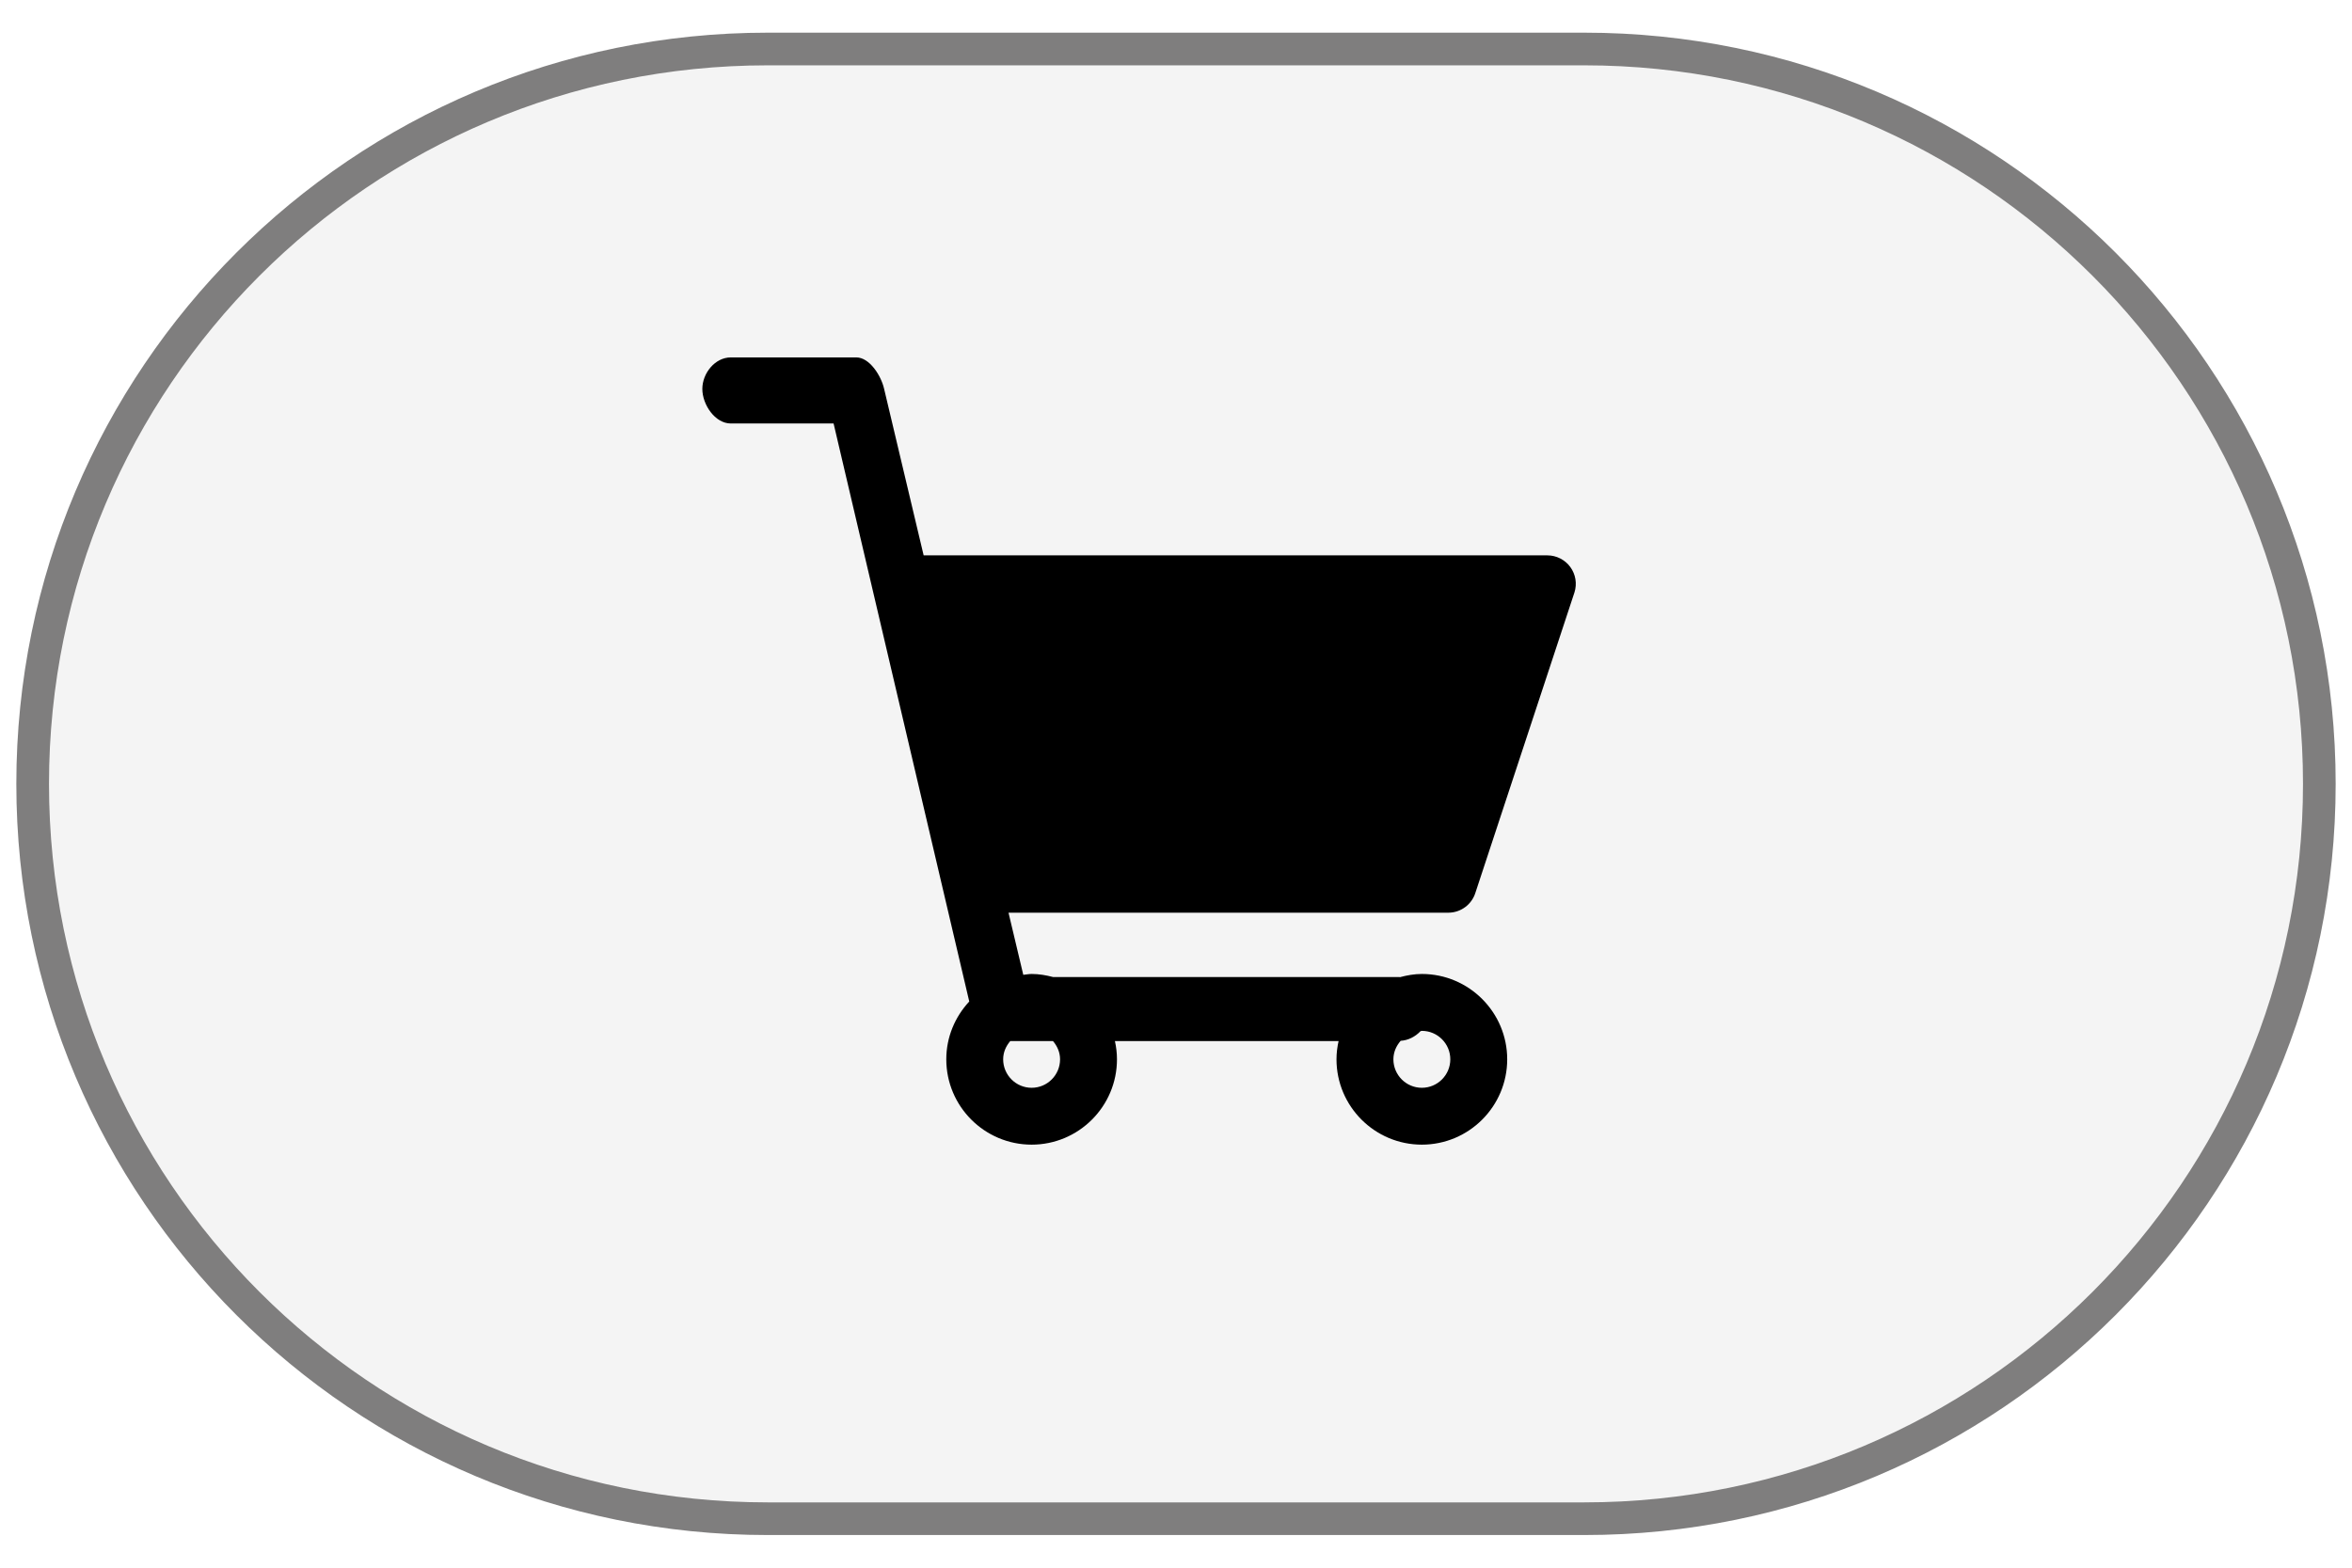 <svg xmlns="http://www.w3.org/2000/svg" xmlns:xlink="http://www.w3.org/1999/xlink" preserveAspectRatio="xMidYMid" width="70.43" height="46.954" viewBox="0 0 72 48">

  <g>
    <g style="fill: #f4f4f4; filter: url(#drop-shadow-1)">
      <path d="M23.500,1.500 L48.500,1.500 C60.926,1.500 71.000,11.573 71.000,24.000 C71.000,36.426 60.926,46.500 48.500,46.500 L23.500,46.500 C11.073,46.500 1.000,36.426 1.000,24.000 C1.000,11.573 11.073,1.500 23.500,1.500 Z" id="path-1" style="stroke: inherit; filter: none; fill: inherit" class="cls-1"/>
    </g>
    <use xlink:href="#path-1" style="stroke: #7f7e7e; filter: none; fill: none"/>
    <path d="M48.198,18.137 L45.165,27.336 C45.051,27.698 44.715,27.945 44.334,27.945 L30.873,27.945 L31.325,29.847 C31.410,29.839 31.493,29.821 31.581,29.821 C31.809,29.821 32.026,29.860 32.237,29.915 L42.839,29.915 C42.845,29.915 42.850,29.919 42.856,29.919 C43.071,29.862 43.293,29.821 43.526,29.821 C44.967,29.821 46.139,30.994 46.139,32.434 C46.139,33.875 44.967,35.047 43.526,35.047 C42.085,35.047 40.913,33.875 40.913,32.434 C40.913,32.242 40.937,32.056 40.977,31.876 L34.130,31.876 C34.170,32.056 34.193,32.242 34.193,32.434 C34.193,33.875 33.021,35.047 31.581,35.047 C30.139,35.047 28.968,33.875 28.968,32.434 C28.968,31.749 29.238,31.130 29.671,30.664 L25.518,12.966 L22.371,12.966 C21.889,12.966 21.500,12.389 21.500,11.908 C21.500,11.427 21.889,10.943 22.371,10.943 L26.214,10.943 C26.621,10.943 26.974,11.507 27.064,11.903 L28.275,17.004 L47.368,17.004 C47.645,17.004 47.906,17.137 48.070,17.360 C48.234,17.584 48.282,17.873 48.198,18.137 ZM43.526,33.306 C44.007,33.306 44.397,32.915 44.397,32.434 C44.397,31.954 44.007,31.563 43.526,31.563 C43.512,31.563 43.501,31.571 43.487,31.571 C43.324,31.743 43.105,31.854 42.878,31.867 C42.744,32.020 42.655,32.215 42.655,32.434 C42.655,32.915 43.046,33.306 43.526,33.306 ZM31.581,33.306 C32.061,33.306 32.451,32.915 32.451,32.434 C32.451,32.219 32.364,32.028 32.235,31.876 L30.926,31.876 C30.796,32.028 30.709,32.219 30.709,32.434 C30.709,32.915 31.100,33.306 31.581,33.306 Z" class="cls-2"/>
  </g>
</svg>
